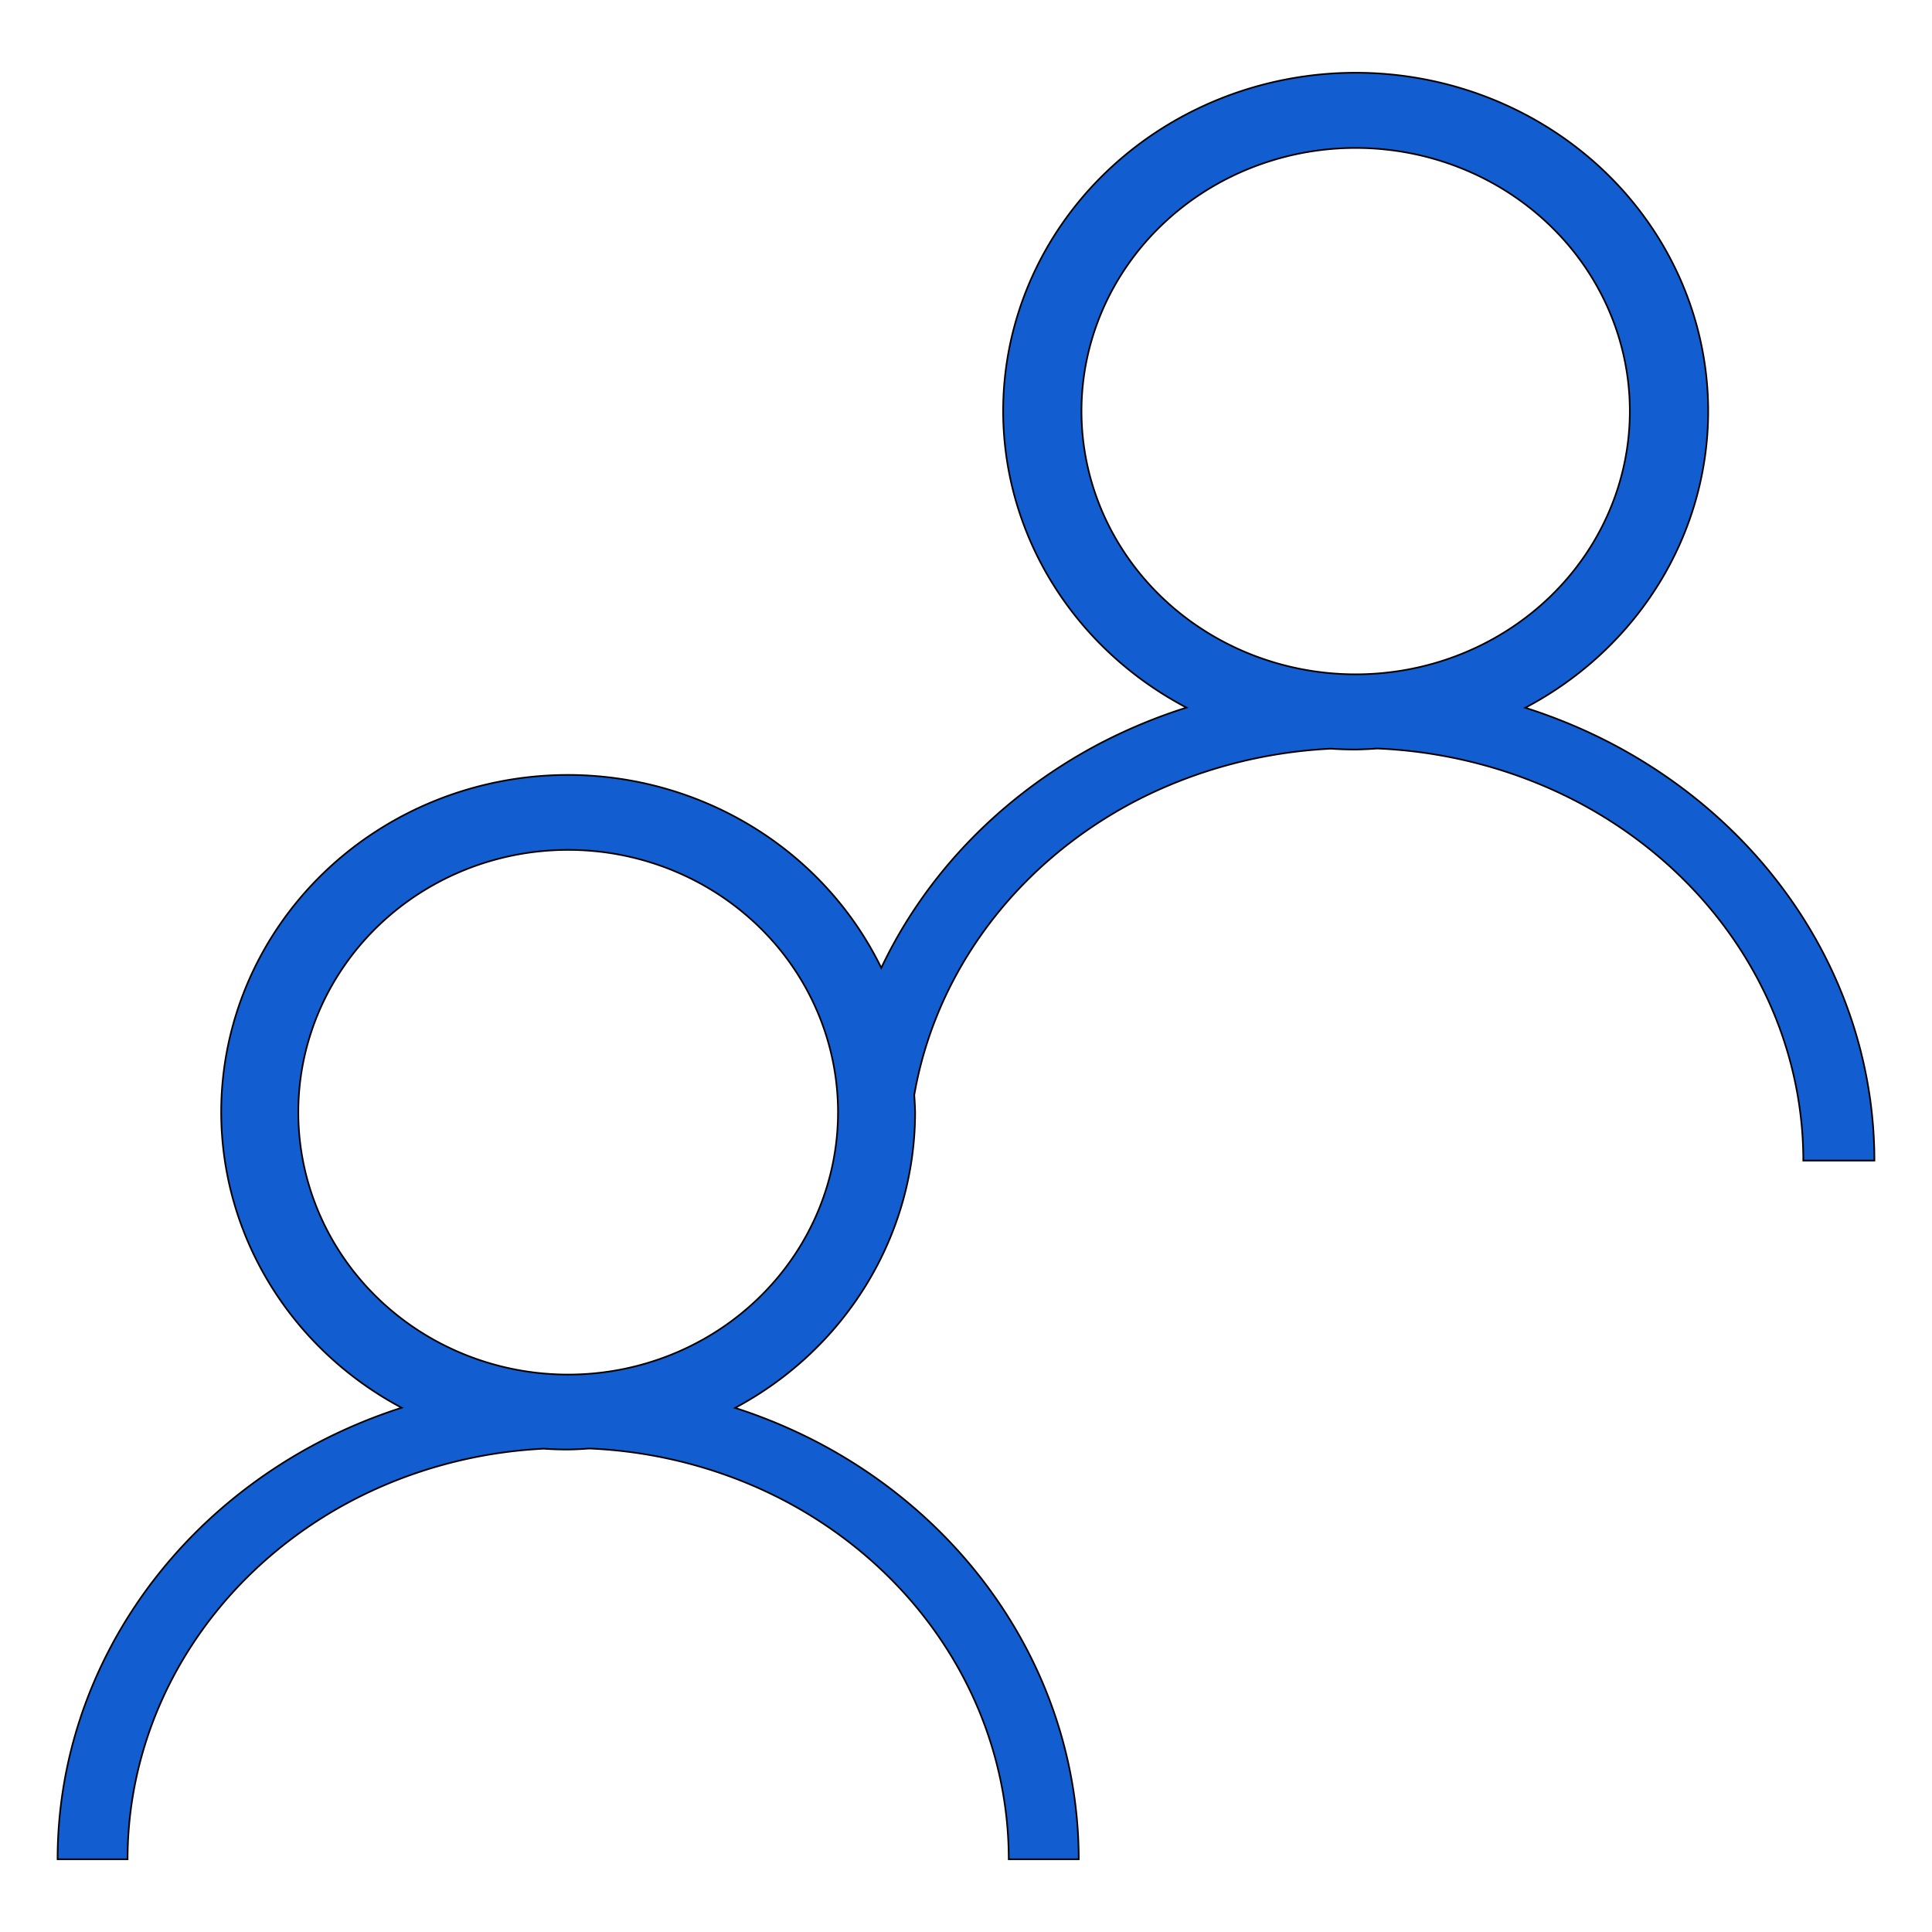 <?xml version="1.0" encoding="UTF-8" standalone="no"?>
<svg
   xmlns:dc="http://purl.org/dc/elements/1.1/"
   xmlns:cc="http://creativecommons.org/ns#"
   xmlns:rdf="http://www.w3.org/1999/02/22-rdf-syntax-ns#"
   xmlns:svg="http://www.w3.org/2000/svg"
   xmlns="http://www.w3.org/2000/svg"
   xmlns:sodipodi="http://sodipodi.sourceforge.net/DTD/sodipodi-0.dtd"
   xmlns:inkscape="http://www.inkscape.org/namespaces/inkscape"
   version="1.1"
   width="1024"
   height="1024"
   viewBox="0 0 1024.00 1024.00"
   enable-background="new 0 0 1024.00 1024.00"
   xml:space="preserve"
   id="svg4562"
   sodipodi:docname="uE998-user.svg"
   inkscape:version="0.92.3 (2405546, 2018-03-11)"><sodipodi:namedview
   pagecolor="#ffffff"
   bordercolor="#666666"
   borderopacity="1"
   objecttolerance="10"
   gridtolerance="10"
   guidetolerance="10"
   inkscape:pageopacity="0"
   inkscape:pageshadow="2"
   inkscape:window-width="1414"
   inkscape:window-height="872"
   id="namedview4526"
   showgrid="false"
   inkscape:zoom="0.4609375"
   inkscape:cx="714.68952"
   inkscape:cy="291.04668"
   inkscape:window-x="0"
   inkscape:window-y="0"
   inkscape:window-maximized="0"
   inkscape:current-layer="svg4562" /><defs
   id="defs4566" />
	
	
<g
   id="g5743" /><g
   id="g5743-3"
   transform="translate(0,-662.475)" /><path
   style="fill:#125ed0;fill-opacity:1;stroke:#000000;stroke-width:0.88;stroke-opacity:1"
   d="M 718.528,38.561 A 186.843,179.353 0 0 0 531.687,217.912 186.843,179.353 0 0 0 628.856,375.043 274.944,254.085 0 0 0 581.056,395.082 274.944,254.085 0 0 0 467.099,513.012 183.897,178.774 0 0 0 301.136,410.734 183.897,178.774 0 0 0 117.239,589.508 183.897,178.774 0 0 0 212.878,746.131 270.61,253.266 0 0 0 165.831,766.105 270.61,253.266 0 0 0 30.526,985.439 H 67.616 A 233.523,218.23 0 0 1 184.376,796.504 a 233.523,218.23 0 0 1 103.846,-28.668 183.897,178.774 0 0 0 12.914,0.445 183.897,178.774 0 0 0 11.172,-0.543 233.523,218.23 0 0 1 105.59,28.766 233.523,218.23 0 0 1 116.76,188.936 h 37.09 A 270.61,253.266 0 0 0 436.442,766.105 270.61,253.266 0 0 0 389.612,746.211 183.897,178.774 0 0 0 485.032,589.508 183.897,178.774 0 0 0 484.565,580.438 237.263,218.937 0 0 1 599.897,425.578 237.263,218.937 0 0 1 705.409,396.818 a 186.843,179.353 0 0 0 13.119,0.447 186.843,179.353 0 0 0 11.352,-0.545 237.263,218.937 0 0 1 107.279,28.857 237.263,218.937 0 0 1 118.633,189.547 h 37.682 A 274.944,254.085 0 0 0 856.001,395.082 274.944,254.085 0 0 0 808.423,375.123 186.843,179.353 0 0 0 905.372,217.912 186.843,179.353 0 0 0 718.528,38.561 Z m 0,39.855 A 145.322,139.497 0 0 1 863.851,217.912 145.322,139.497 0 0 1 718.528,357.408 145.322,139.497 0 0 1 573.208,217.912 145.322,139.497 0 0 1 718.528,78.416 Z M 301.136,450.461 A 143.031,139.047 0 0 1 444.167,589.508 143.031,139.047 0 0 1 301.136,728.555 143.031,139.047 0 0 1 158.106,589.508 143.031,139.047 0 0 1 301.136,450.461 Z"
   id="path5832"
   inkscape:connector-curvature="0" /></svg>